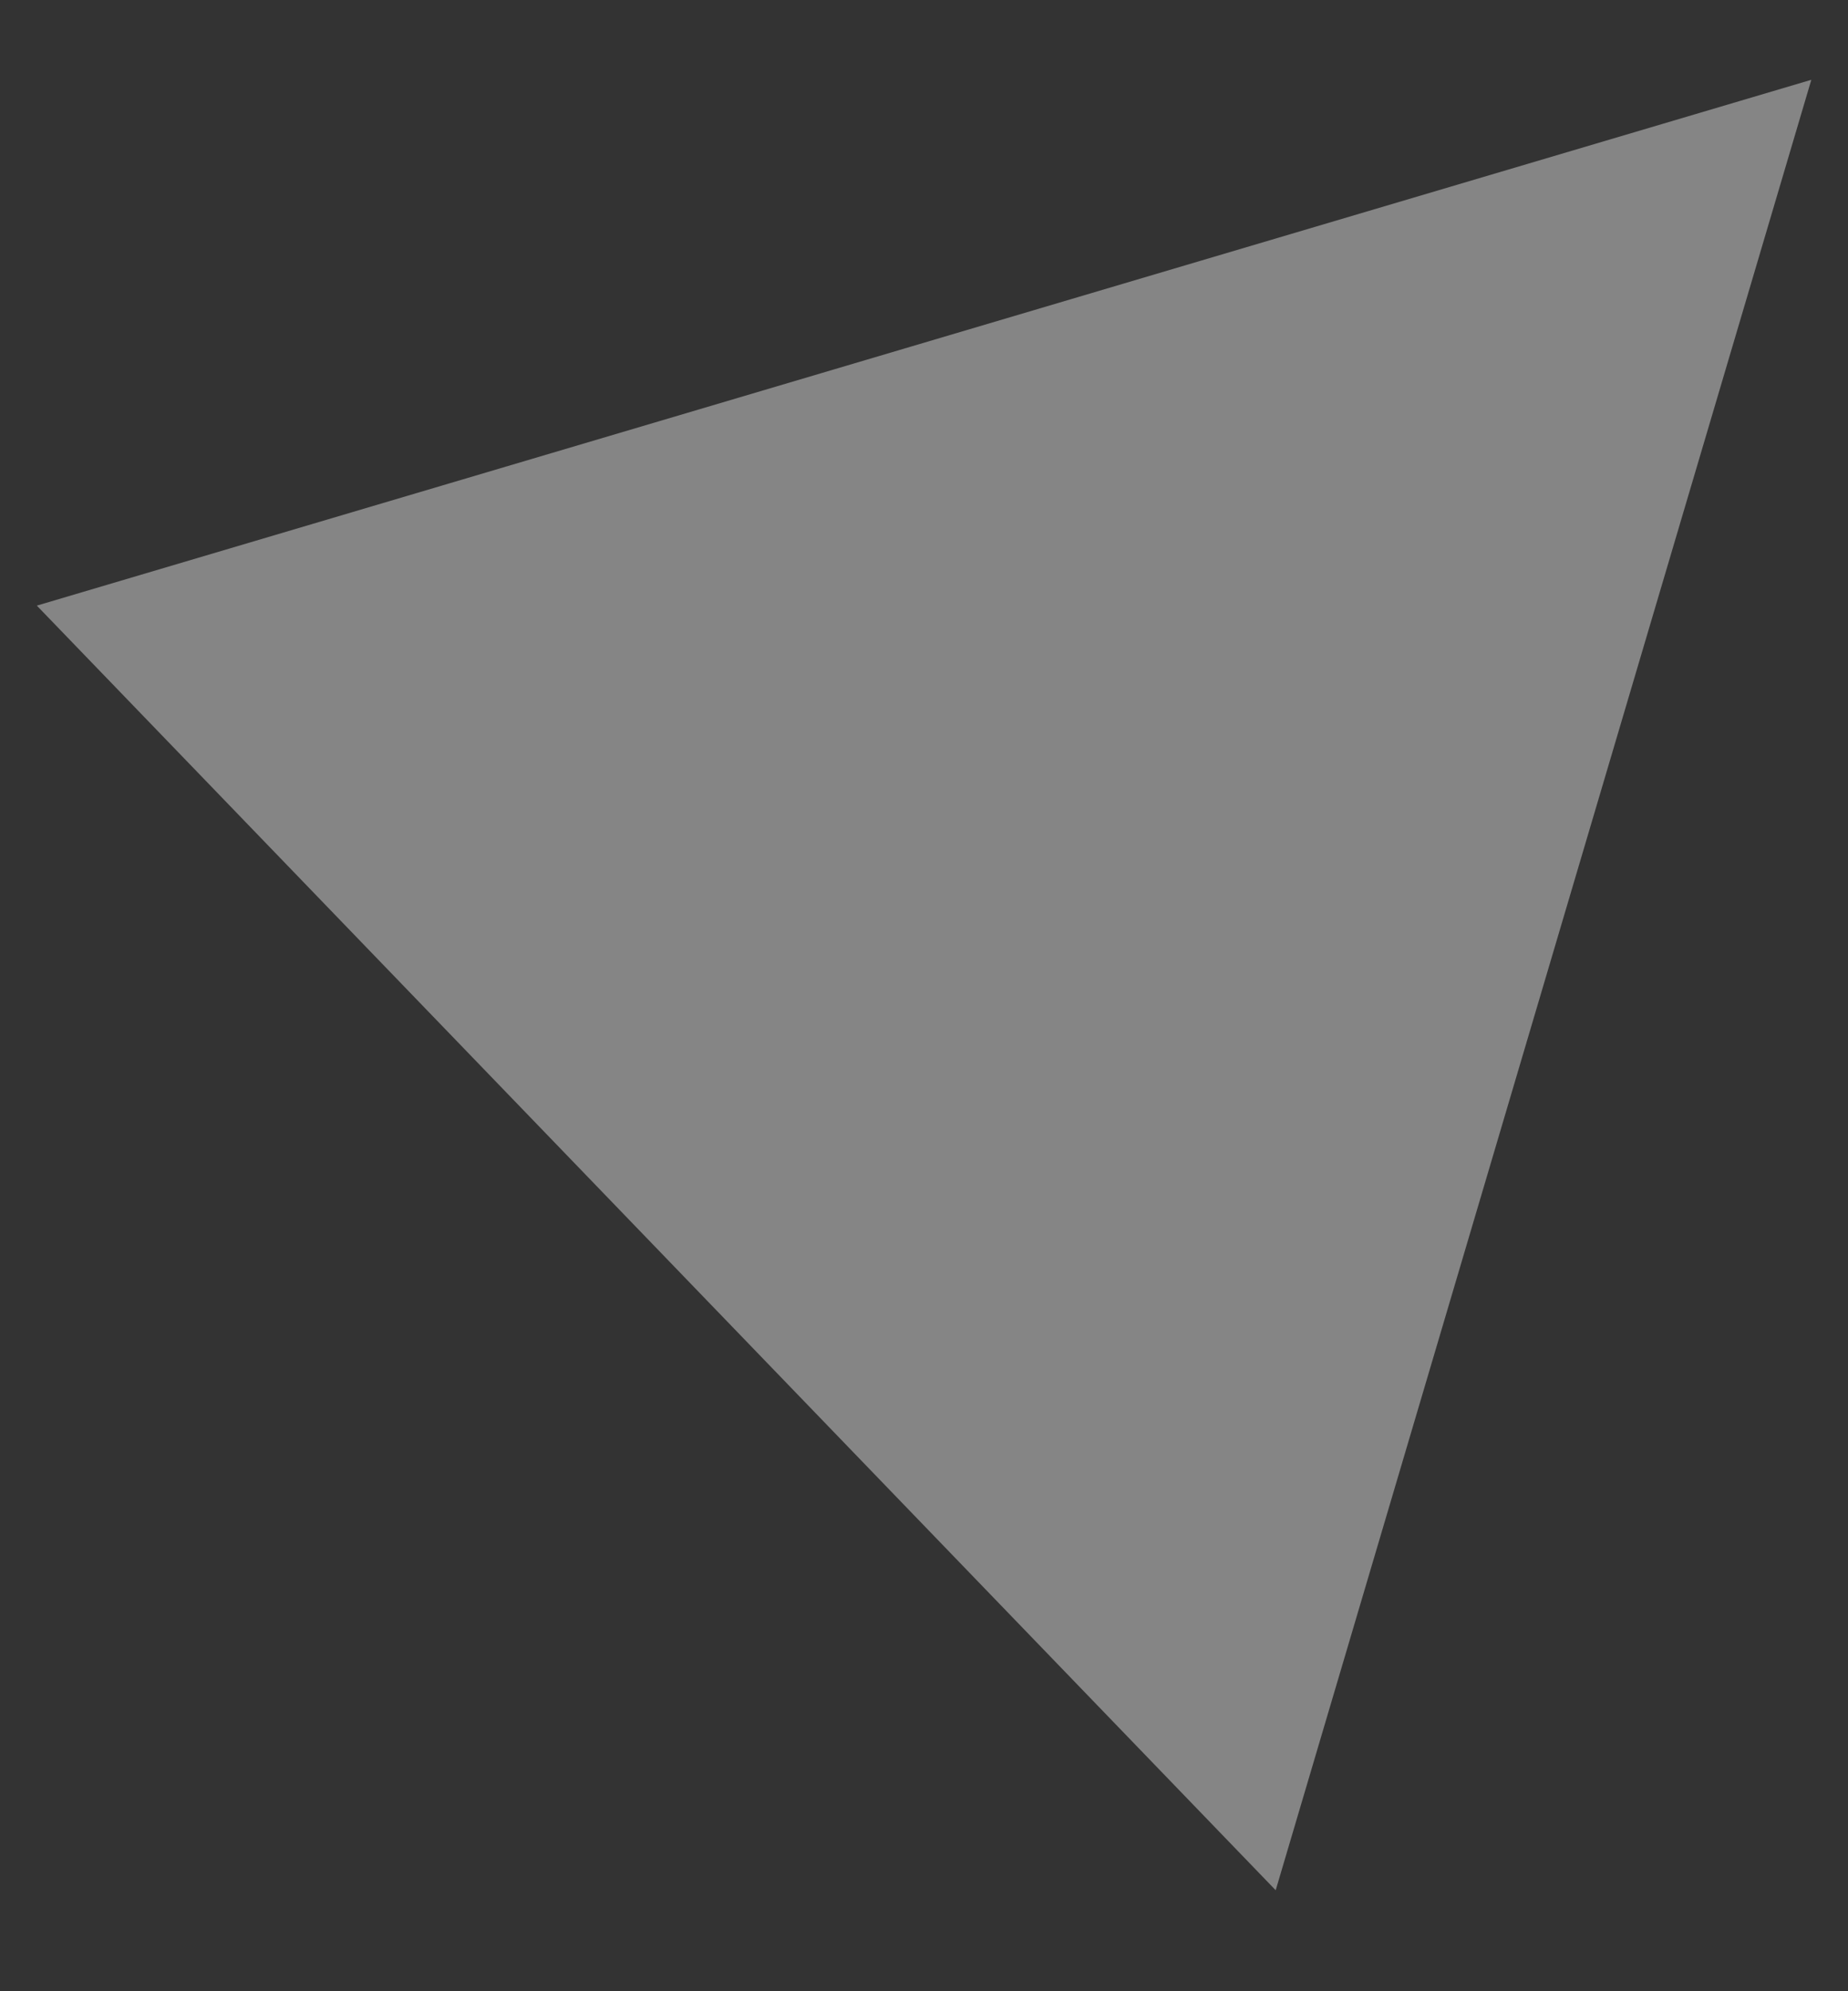 <?xml version="1.0" encoding="UTF-8" standalone="no"?><svg width='13' height='14' viewBox='0 0 13 14' fill='none' xmlns='http://www.w3.org/2000/svg'>
<rect x="0" y="0" width="13" height="14" fill="#333333" stroke="none"/>
<path opacity='0.4' d='M0.259 4.258L8.974 13.29L12.742 0.561L0.259 4.258Z' fill='white'/>
</svg>
